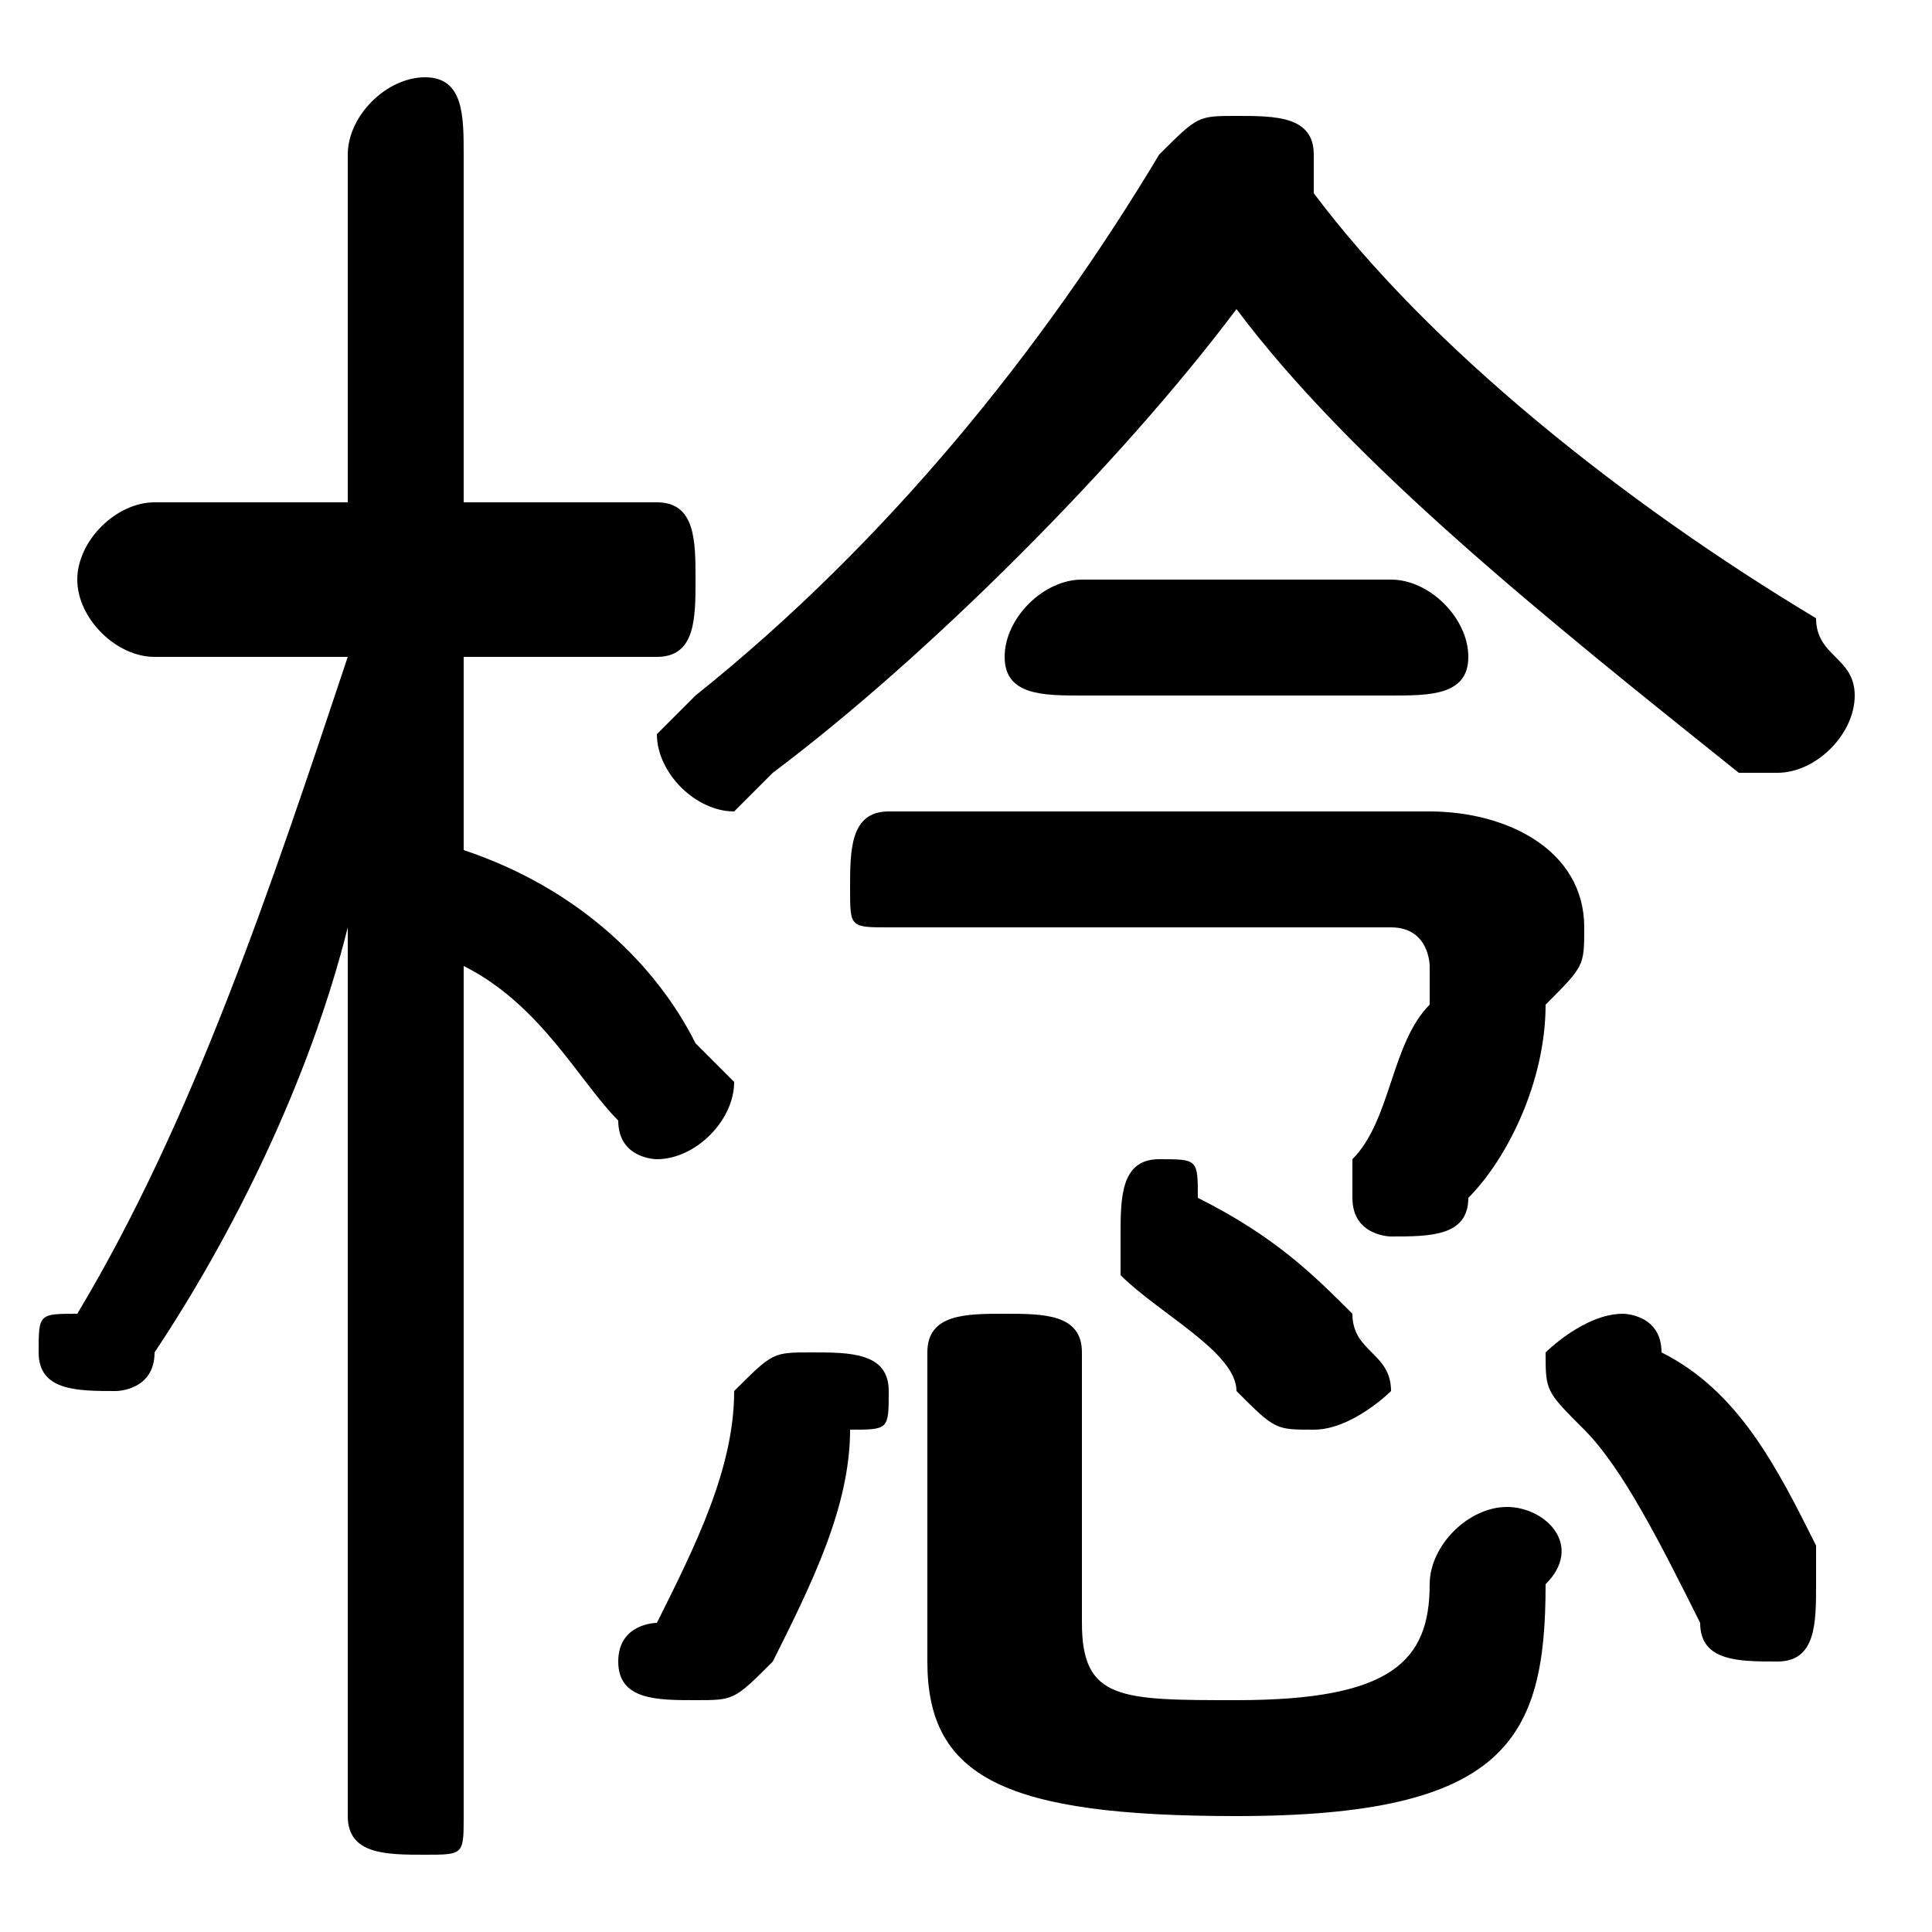 <svg xmlns="http://www.w3.org/2000/svg" viewBox="0 -44.0 50.0 50.0">
    <rect x="0" y="-44.0" width="50.0" height="50.0" fill="#808080" stroke="none"/>
    <g transform="scale(1, -1)">
        <!-- ボディの枠 -->
        <rect x="0" y="-6.0" width="50.0" height="50.0"
            stroke="white" fill="white"/>
        <!-- グリフ座標系の原点 -->
        <circle cx="0" cy="0" r="5" fill="white"/>
        <!-- グリフのアウトライン -->
        <g style="fill:black;stroke:#000000;stroke-width:0;stroke-linecap:round;stroke-linejoin:round;">
        <path d="M 9.0 27.0 C 7.0 21.0 5.0 15.0 2.0 10.0 C 1.0 10.0 1.0 10.0 1.0 9.0 C 1.0 8.0 2.0 8.0 3.0 8.0 C 3.0 8.0 4.0 8.0 4.0 9.0 C 6.0 12.0 8.0 16.0 9.0 20.0 L 9.0 9.0 L 9.0 -3.0 C 9.0 -4.0 10.0 -4.0 11.0 -4.0 C 12.0 -4.0 12.0 -4.0 12.0 -3.0 L 12.0 19.0 C 14.0 18.0 15.0 16.0 16.0 15.0 C 16.0 14.0 17.0 14.0 17.0 14.0 C 18.0 14.0 19.0 15.0 19.0 16.0 C 19.0 16.0 18.0 17.0 18.0 17.0 C 17.0 19.0 15.0 21.0 12.0 22.0 L 12.0 27.0 L 17.0 27.0 C 18.0 27.0 18.0 28.0 18.0 29.0 C 18.0 30.0 18.0 31.0 17.0 31.0 L 12.0 31.0 L 12.0 40.0 C 12.0 41.0 12.0 42.0 11.0 42.0 C 10.0 42.0 9.0 41.0 9.0 40.0 L 9.0 31.0 L 4.0 31.0 C 3.0 31.0 2.0 30.0 2.0 29.0 C 2.0 28.0 3.0 27.0 4.0 27.0 Z M 32.0 36.0 C 35.0 32.0 40.0 28.0 45.0 24.0 C 45.0 24.0 46.0 24.0 46.0 24.0 C 47.0 24.0 48.0 25.0 48.0 26.0 C 48.0 27.0 47.0 27.0 47.0 28.0 C 42.0 31.0 37.0 35.0 34.0 39.0 C 34.0 39.0 34.0 40.0 34.0 40.0 C 34.0 41.0 33.0 41.0 32.0 41.0 C 31.0 41.0 31.0 41.0 30.0 40.0 C 27.0 35.0 23.0 30.0 18.0 26.0 C 18.0 26.0 17.0 25.0 17.0 25.0 C 17.0 24.0 18.0 23.0 19.0 23.0 C 19.0 23.0 20.0 24.0 20.0 24.0 C 24.0 27.0 29.0 32.0 32.0 36.0 Z M 24.0 1.0 C 24.0 -2.0 26.0 -3.0 32.0 -3.0 C 39.0 -3.0 40.0 -1.0 40.0 3.0 C 41.0 4.0 40.0 5.0 39.0 5.0 C 38.0 5.0 37.0 4.0 37.0 3.0 C 37.0 1.0 36.0 0.0 32.0 0.0 C 29.0 0.0 28.0 0.0 28.0 2.0 L 28.0 9.0 C 28.0 10.0 27.0 10.0 26.0 10.0 C 25.0 10.0 24.0 10.0 24.0 9.0 Z M 19.0 8.0 C 19.0 6.0 18.0 4.0 17.0 2.0 C 17.0 2.0 16.0 2.0 16.0 1.0 C 16.0 0.0 17.0 -0.0 18.0 -0.0 C 19.0 -0.0 19.0 -0.0 20.0 1.0 C 21.0 3.0 22.0 5.0 22.0 7.0 C 23.0 7.0 23.0 7.0 23.0 8.0 C 23.0 9.0 22.0 9.0 21.0 9.0 C 20.0 9.0 20.0 9.0 19.0 8.0 Z M 23.0 23.0 C 22.0 23.0 22.0 22.0 22.0 21.0 C 22.0 20.0 22.0 20.0 23.0 20.0 L 36.0 20.0 C 37.0 20.0 37.0 19.0 37.0 19.0 C 37.0 19.0 37.0 19.0 37.0 18.0 C 36.0 17.0 36.0 15.0 35.0 14.0 C 35.0 14.0 35.0 14.0 35.0 13.0 C 35.0 12.0 36.0 12.0 36.0 12.0 C 37.0 12.0 38.0 12.0 38.0 13.0 C 39.0 14.0 40.0 16.0 40.0 18.0 C 41.0 19.0 41.0 19.0 41.0 20.0 C 41.0 22.0 39.0 23.0 37.0 23.0 Z M 36.0 26.0 C 37.0 26.0 38.0 26.0 38.0 27.0 C 38.0 28.0 37.0 29.0 36.0 29.0 L 28.0 29.0 C 27.0 29.0 26.0 28.0 26.0 27.0 C 26.0 26.0 27.0 26.0 28.0 26.0 Z M 43.0 9.0 C 43.0 10.0 42.0 10.0 42.0 10.0 C 41.0 10.0 40.0 9.0 40.0 9.0 C 40.0 8.0 40.0 8.0 41.0 7.0 C 42.0 6.0 43.0 4.0 44.0 2.0 C 44.0 1.0 45.0 1.0 46.0 1.0 C 47.0 1.0 47.0 2.0 47.0 3.0 C 47.0 3.0 47.0 4.0 47.0 4.0 C 46.0 6.0 45.0 8.0 43.0 9.0 Z M 31.0 13.0 C 31.0 14.0 31.0 14.0 30.0 14.0 C 29.0 14.0 29.0 13.0 29.0 12.0 C 29.0 12.0 29.0 11.0 29.0 11.0 C 30.0 10.0 32.0 9.0 32.0 8.0 C 33.0 7.0 33.0 7.0 34.0 7.0 C 35.0 7.0 36.0 8.0 36.0 8.0 C 36.0 9.0 35.0 9.0 35.0 10.0 C 34.0 11.0 33.0 12.0 31.0 13.0 Z"/>
    </g>
    </g>
</svg>
